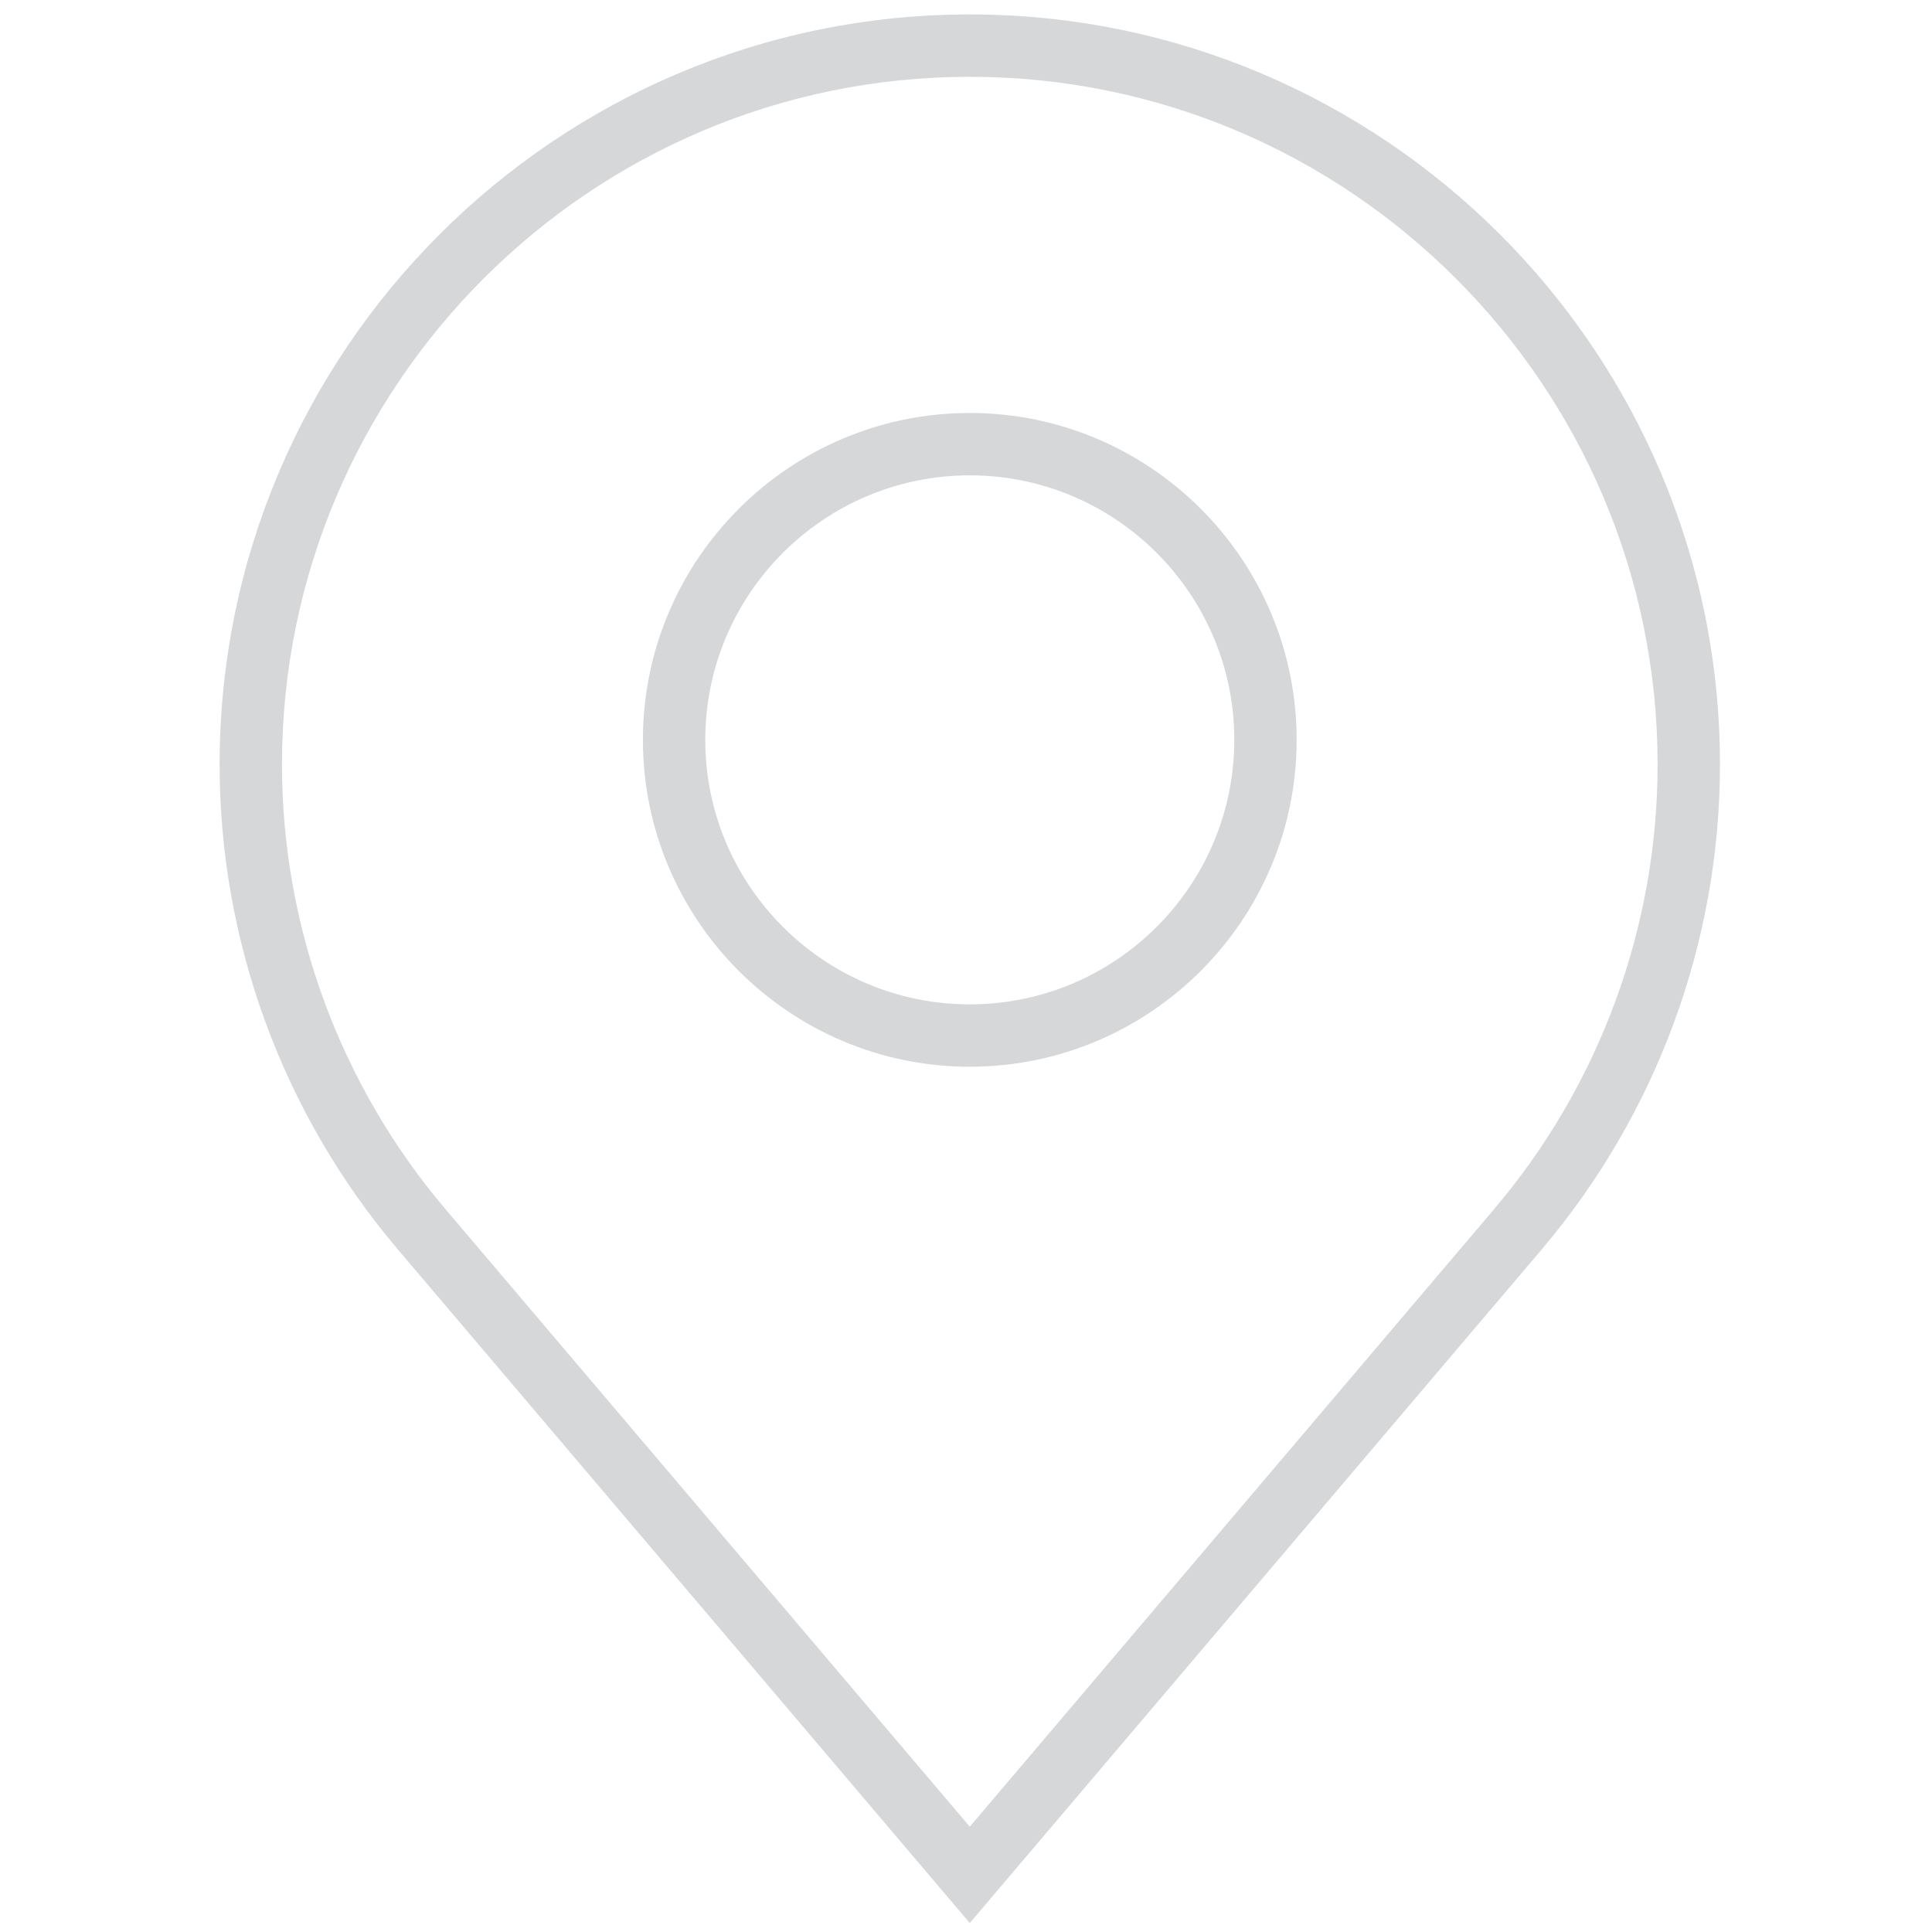 <svg xmlns="http://www.w3.org/2000/svg" xmlns:xlink="http://www.w3.org/1999/xlink" version="1.1" width="256" height="256" viewBox="0 0 256 256" xml:space="preserve">

<defs>
</defs>
<g style="stroke: none; stroke-width: 0; stroke-dasharray: none; stroke-linecap: butt; stroke-linejoin: miter; stroke-miterlimit: 10; fill: none; fill-rule: nonzero; opacity: 1;" transform="translate(1.407 1.407) scale(2.81 2.81)" >
	<path d="M 45.229 90.18 l -26.97 -31.765 c -5.419 -6.387 -8.404 -14.506 -8.404 -22.861 c 0 -19.506 15.869 -35.374 35.374 -35.374 s 35.375 15.869 35.375 35.374 c 0 8.355 -2.985 16.474 -8.405 22.861 L 45.229 90.18 z M 45.229 3.121 c -17.884 0 -32.433 14.549 -32.433 32.433 c 0 7.659 2.737 15.102 7.705 20.958 l 24.728 29.125 l 24.728 -29.125 c 4.969 -5.855 7.706 -13.299 7.706 -20.958 C 77.662 17.67 63.113 3.121 45.229 3.121 z M 45.229 49.801 c -8.499 0 -15.413 -6.915 -15.413 -15.414 s 6.915 -15.414 15.413 -15.414 c 8.499 0 15.413 6.915 15.413 15.414 S 53.728 49.801 45.229 49.801 z M 45.229 21.914 c -6.878 0 -12.473 5.596 -12.473 12.473 s 5.595 12.473 12.473 12.473 s 12.473 -5.596 12.473 -12.473 S 52.106 21.914 45.229 21.914 z" style="stroke: none; stroke-width: 1; stroke-dasharray: none; stroke-linecap: butt; stroke-linejoin: miter; stroke-miterlimit: 10; fill: rgb(214,215,217); fill-rule: nonzero; opacity: 1;" transform=" matrix(1 0 0 1 0 0) " stroke-linecap="round" />
</g>
</svg>